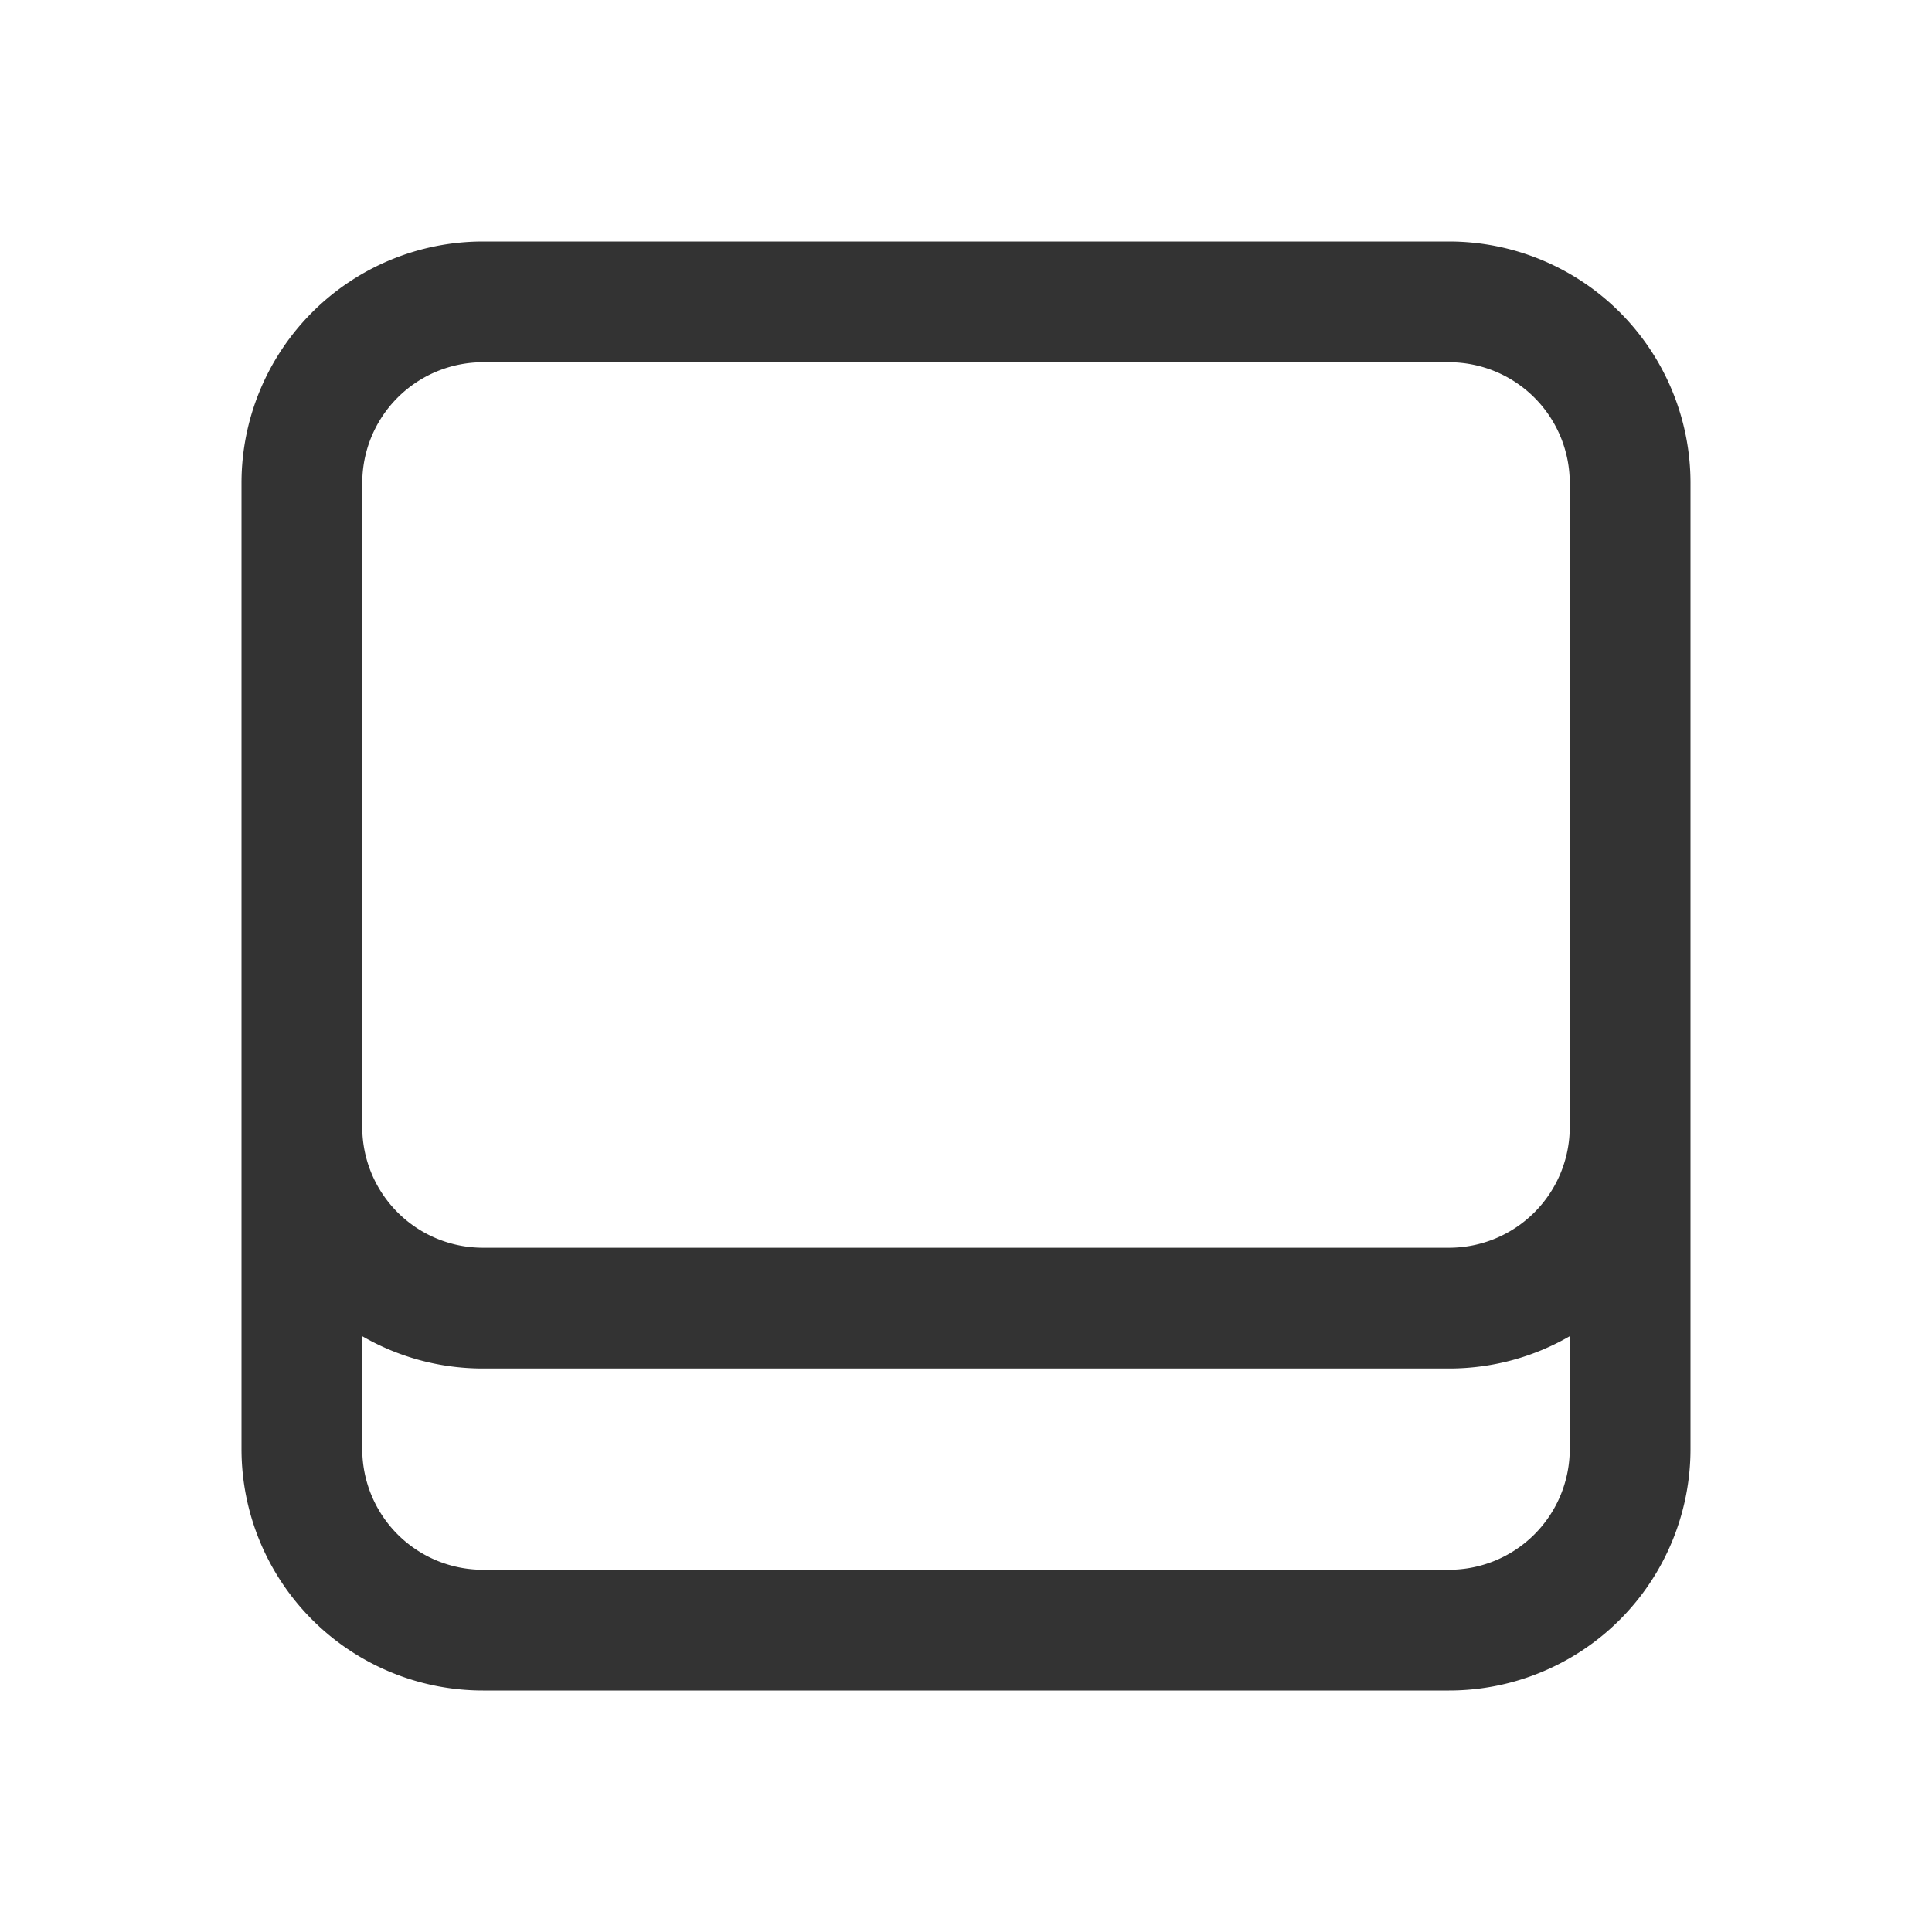<svg xmlns="http://www.w3.org/2000/svg" width="24" height="24" fill="none">
  <g clip-path="url(#a)">
    <path fill="#333" fill-rule="evenodd" d="M3 6a3 3 0 0 1 3-3h12a3 3 0 0 1 3 3v12a3 3 0 0 1-3 3H6a3 3 0 0 1-3-3V6Zm1.508-.153c-.005.05-.008.101-.008.153v8A1.5 1.5 0 0 0 6 15.5h12a1.5 1.5 0 0 0 1.5-1.5V6A1.5 1.5 0 0 0 18 4.5H6a1.5 1.5 0 0 0-1.492 1.347ZM19.5 16.599V18a1.5 1.5 0 0 1-1.5 1.5H6A1.5 1.5 0 0 1 4.5 18v-1.401c.441.255.954.401 1.5.401h12c.546 0 1.059-.146 1.5-.401Z" clip-rule="evenodd"/>
  </g>
  <defs>
    <clipPath id="a">
      <path fill="#fff" d="M0 0h24v24H0z"/>
    </clipPath>
  </defs>
</svg>
